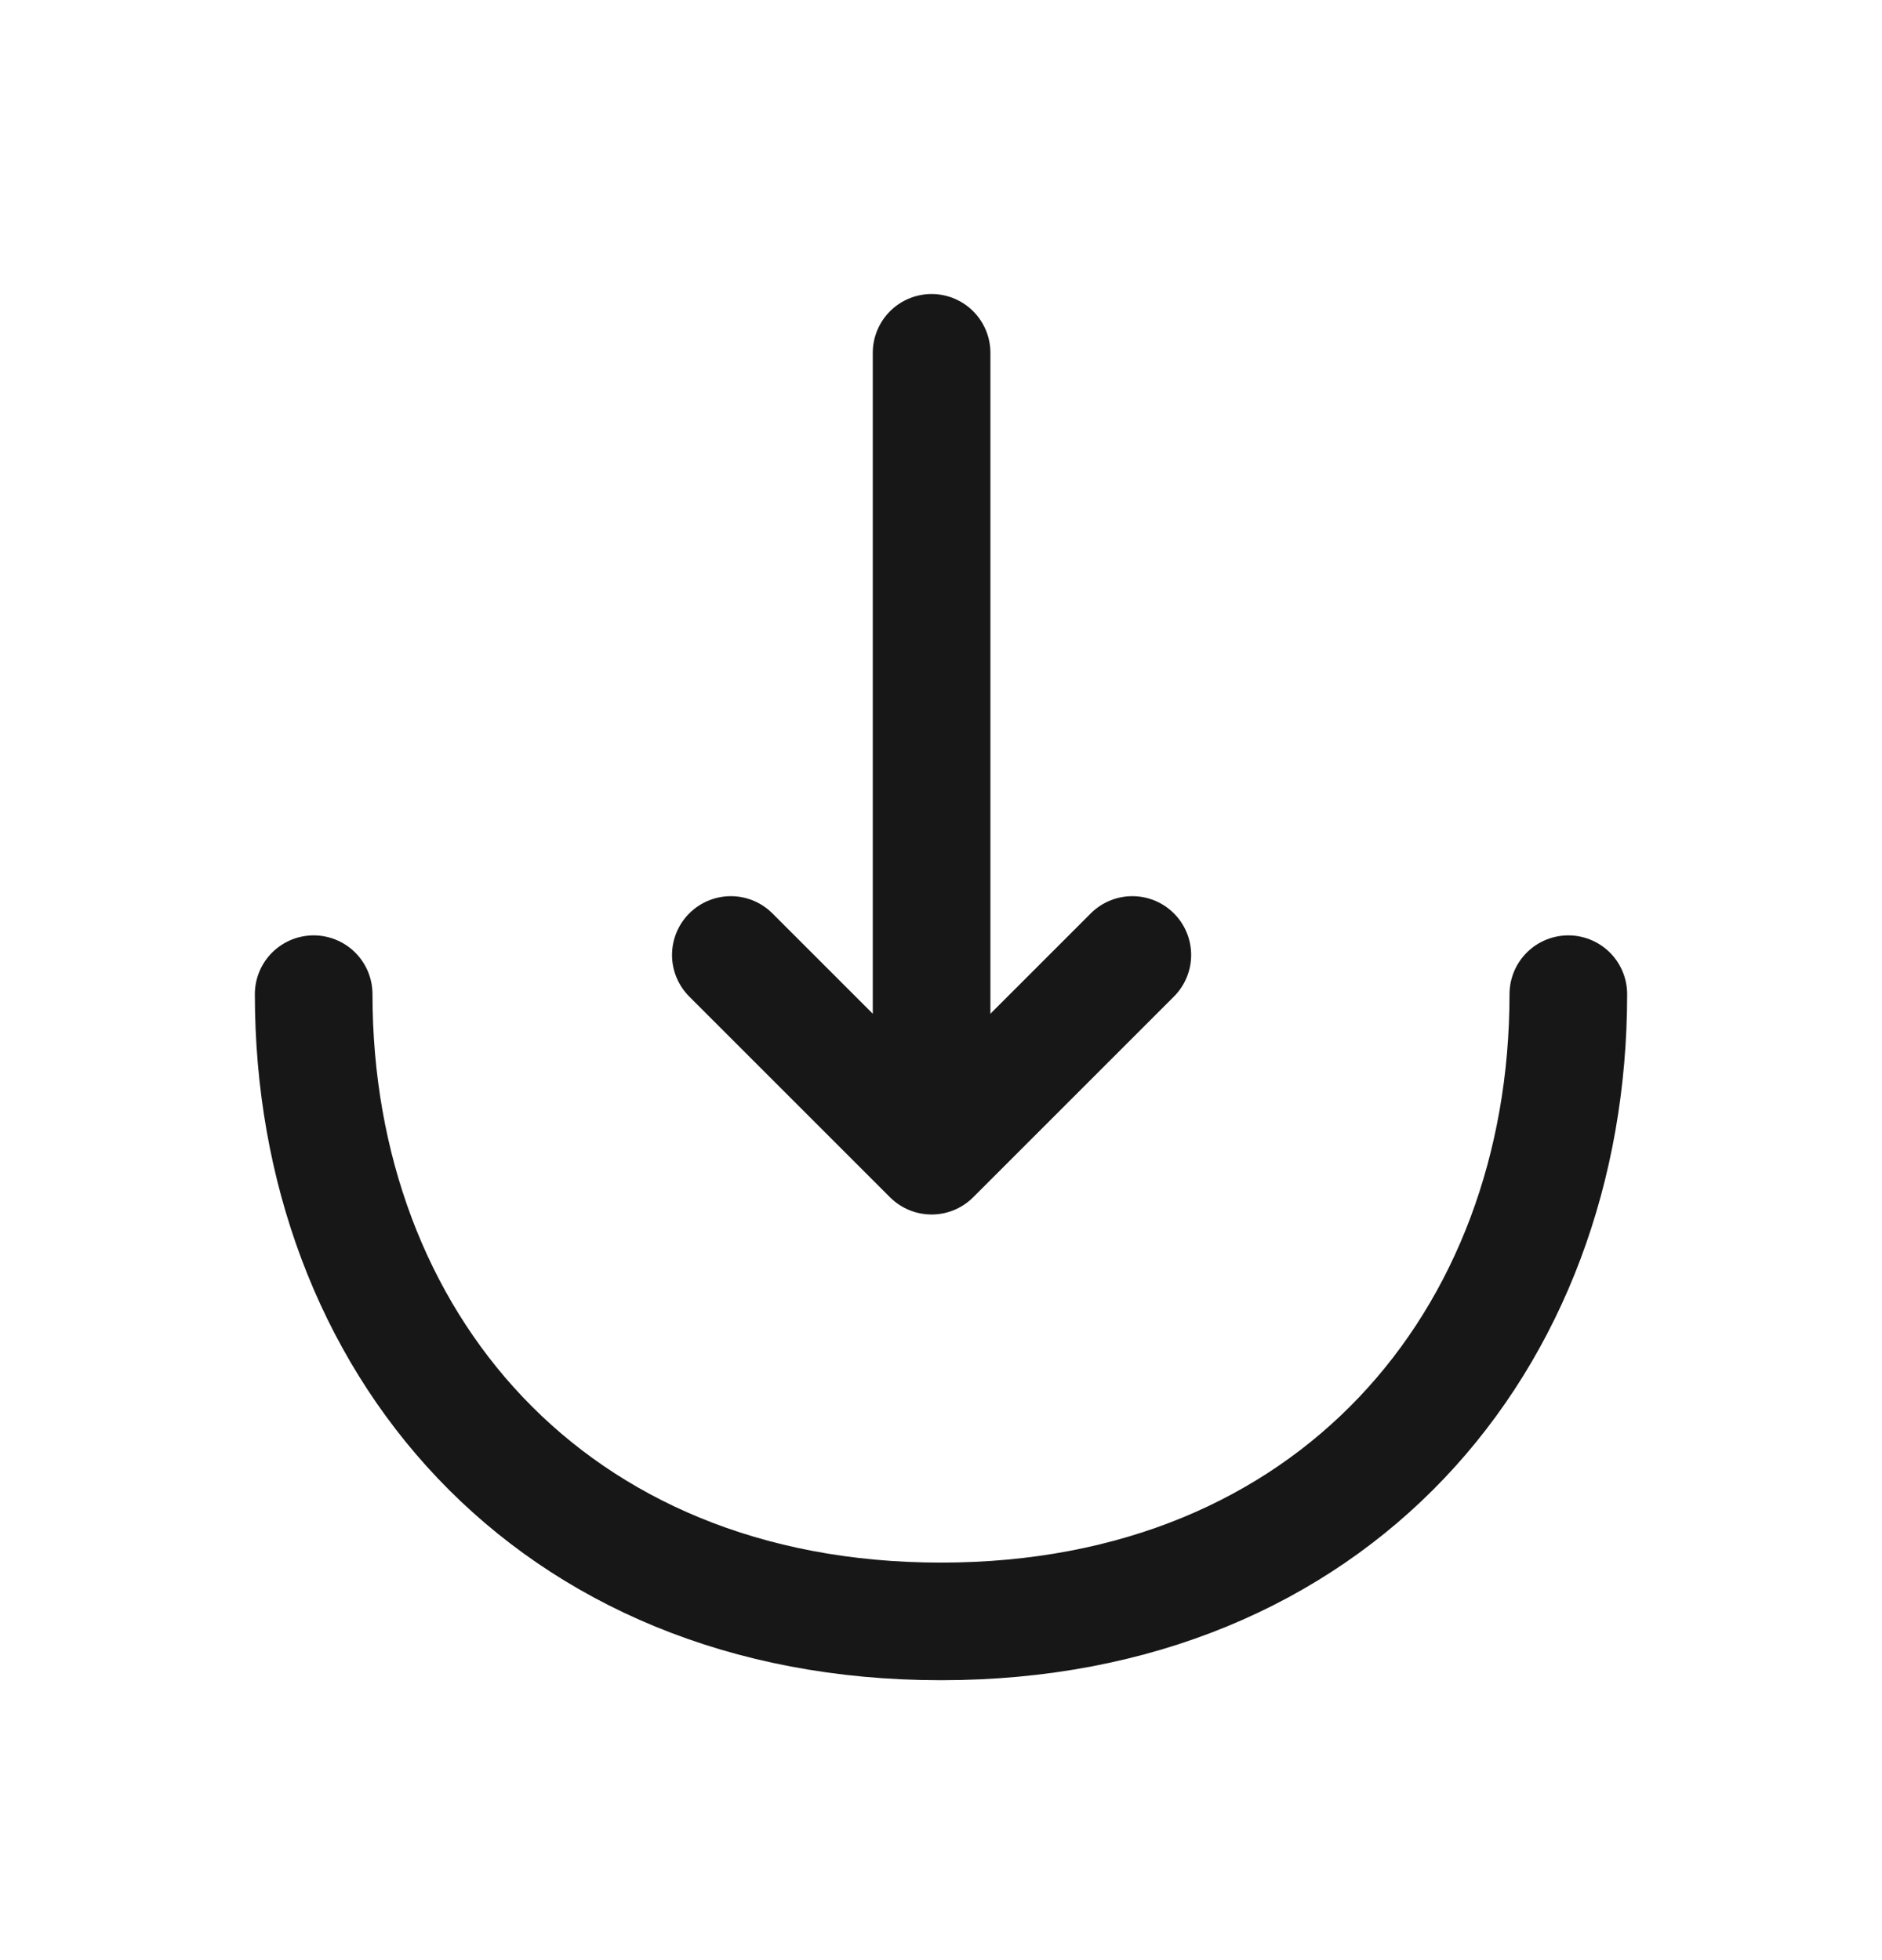 <svg width="24" height="25" viewBox="0 0 24 25" fill="none" xmlns="http://www.w3.org/2000/svg">
<path d="M9.32 12.18L11.88 14.74L14.44 12.18" stroke="#171717" stroke-width="1.5" stroke-miterlimit="10" stroke-linecap="round" stroke-linejoin="round"/>
<path d="M11.88 4.5V14.67" stroke="#171717" stroke-width="1.5" stroke-miterlimit="10" stroke-linecap="round" stroke-linejoin="round"/>
<path d="M20 12.68C20 17.1 17 20.68 12 20.68C7 20.68 4 17.1 4 12.68" stroke="#171717" stroke-width="1.5" stroke-miterlimit="10" stroke-linecap="round" stroke-linejoin="round"/>
</svg>